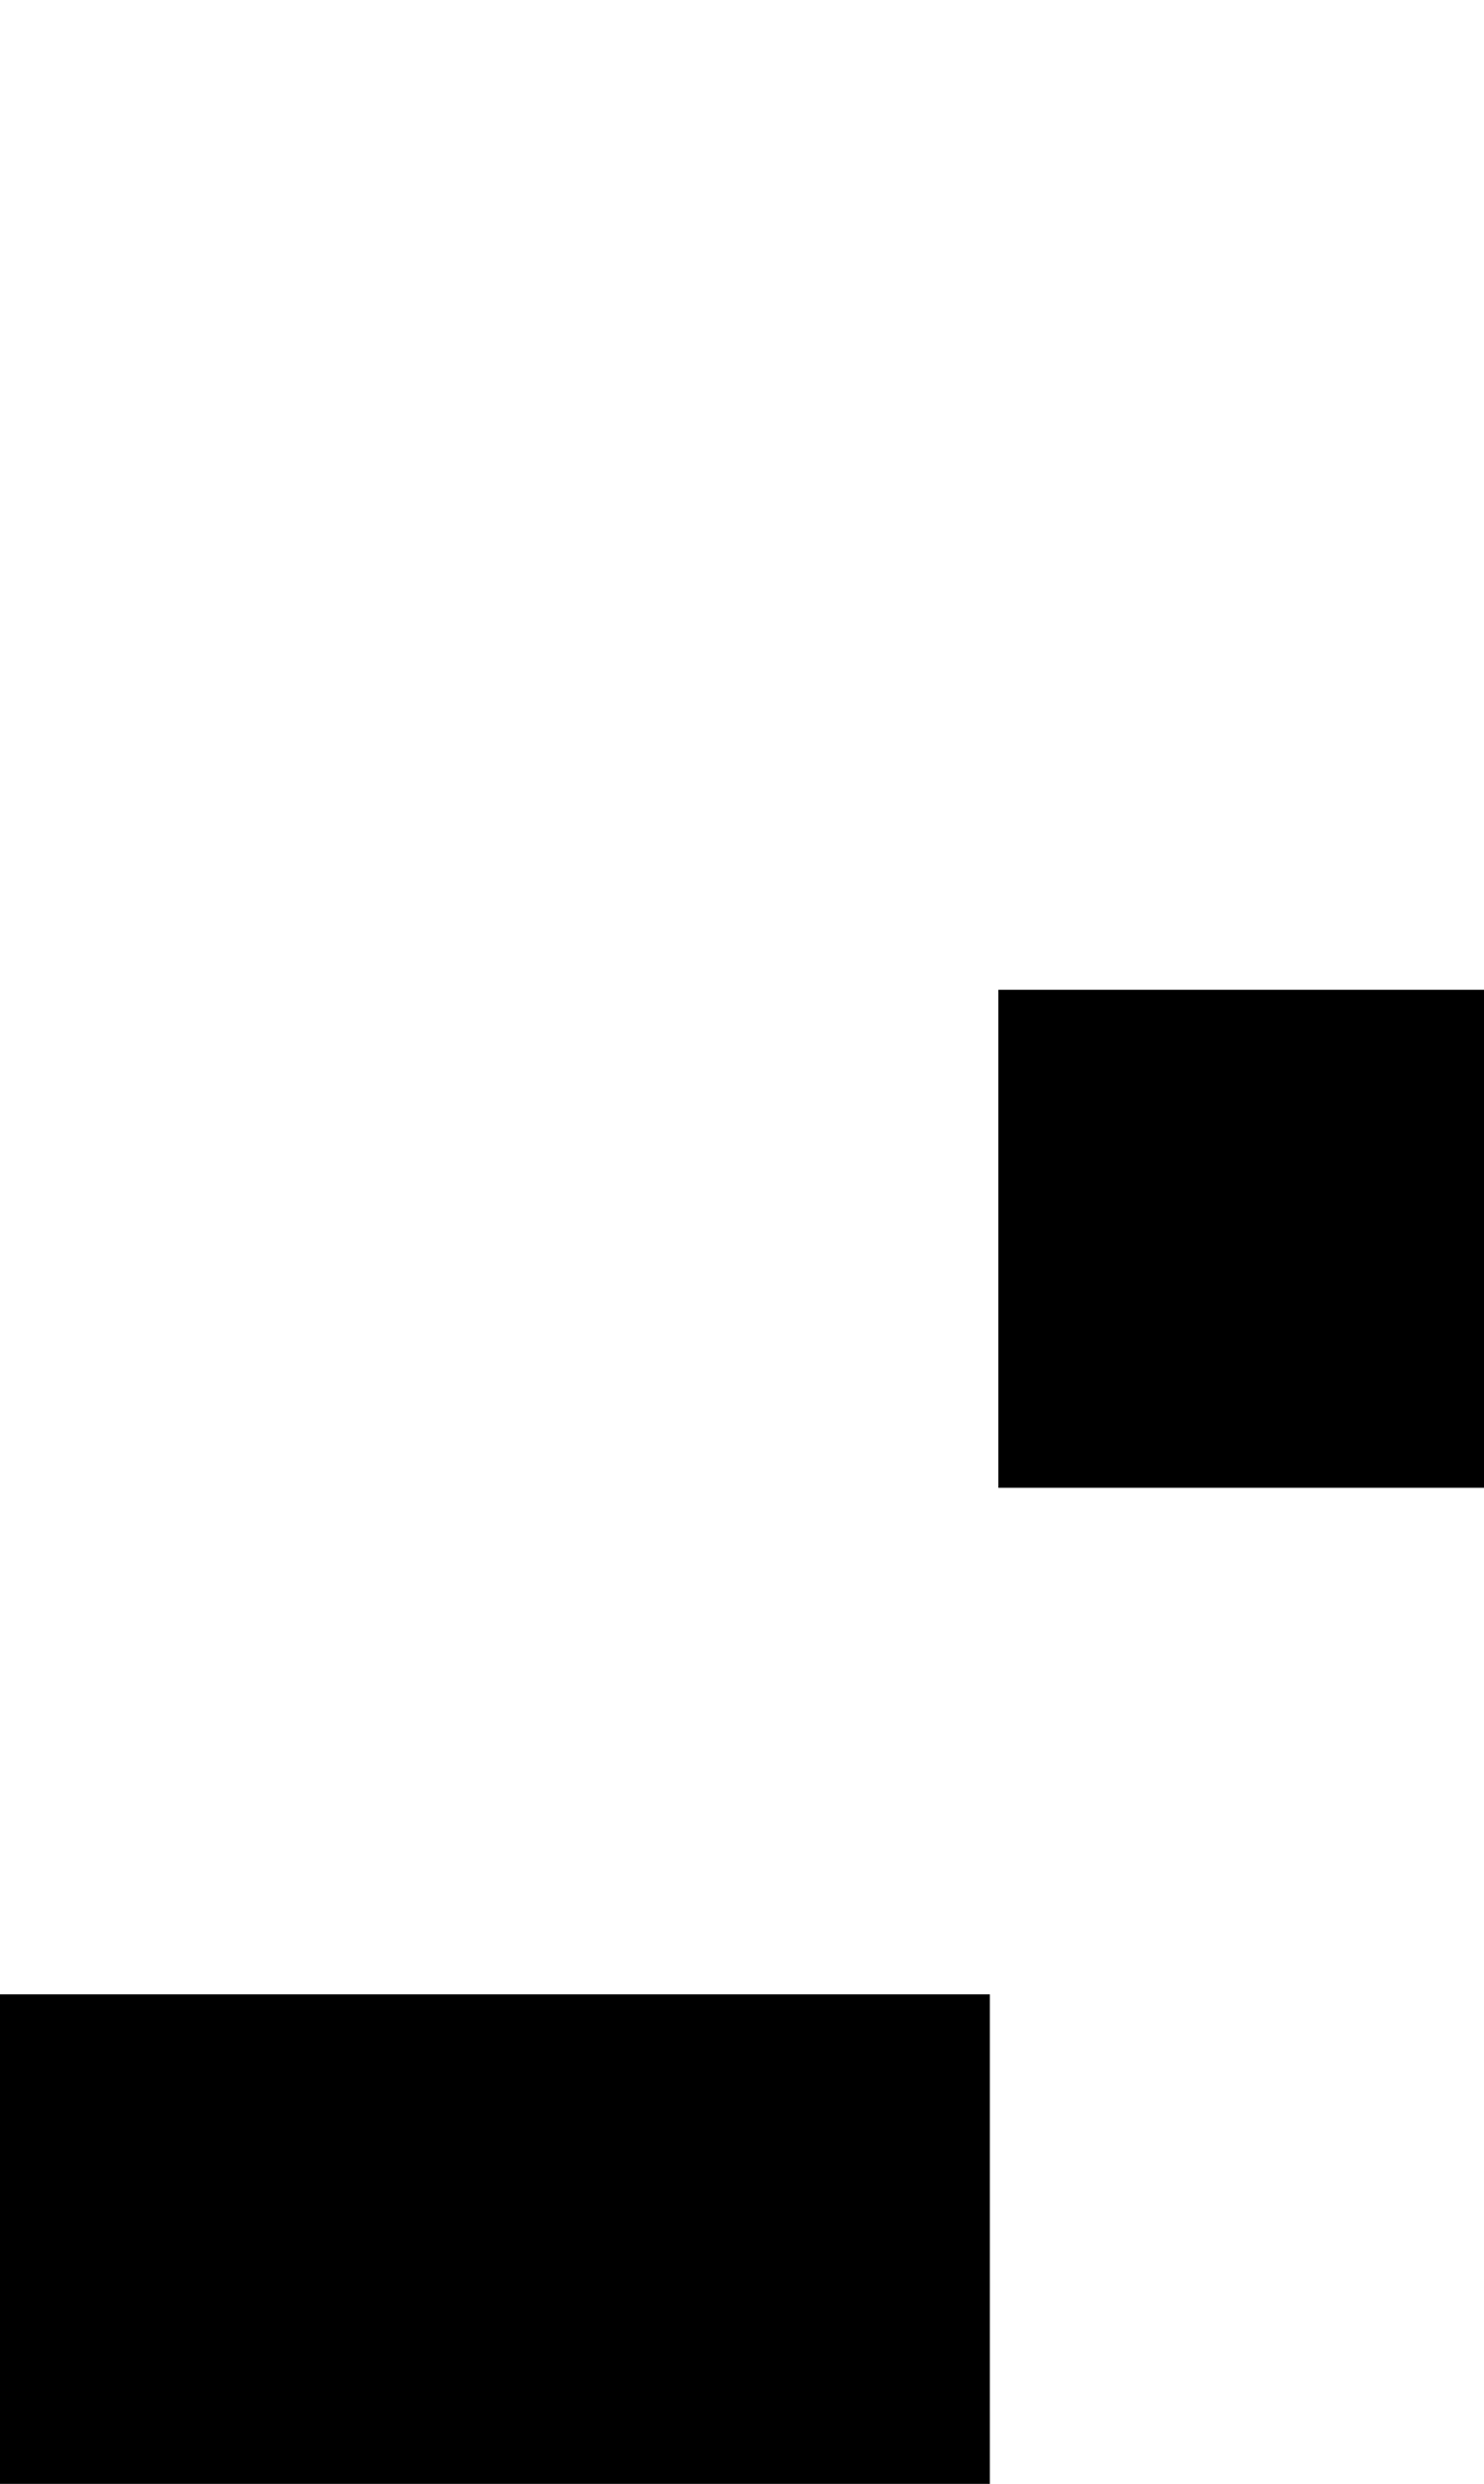 <svg xmlns="http://www.w3.org/2000/svg" viewBox="0 0 47.24 79"><defs><style>.cls-1{fill:none;}</style></defs><g id="Ebene_2" data-name="Ebene 2"><g id="lowercaseRegular"><g id="b"><path d="M0,79V63.43H31.51V79Z"/><path d="M47.24,47.32H31.78V31.48H47.24Z"/><rect class="cls-1" width="47.21" height="79"/></g></g></g></svg>